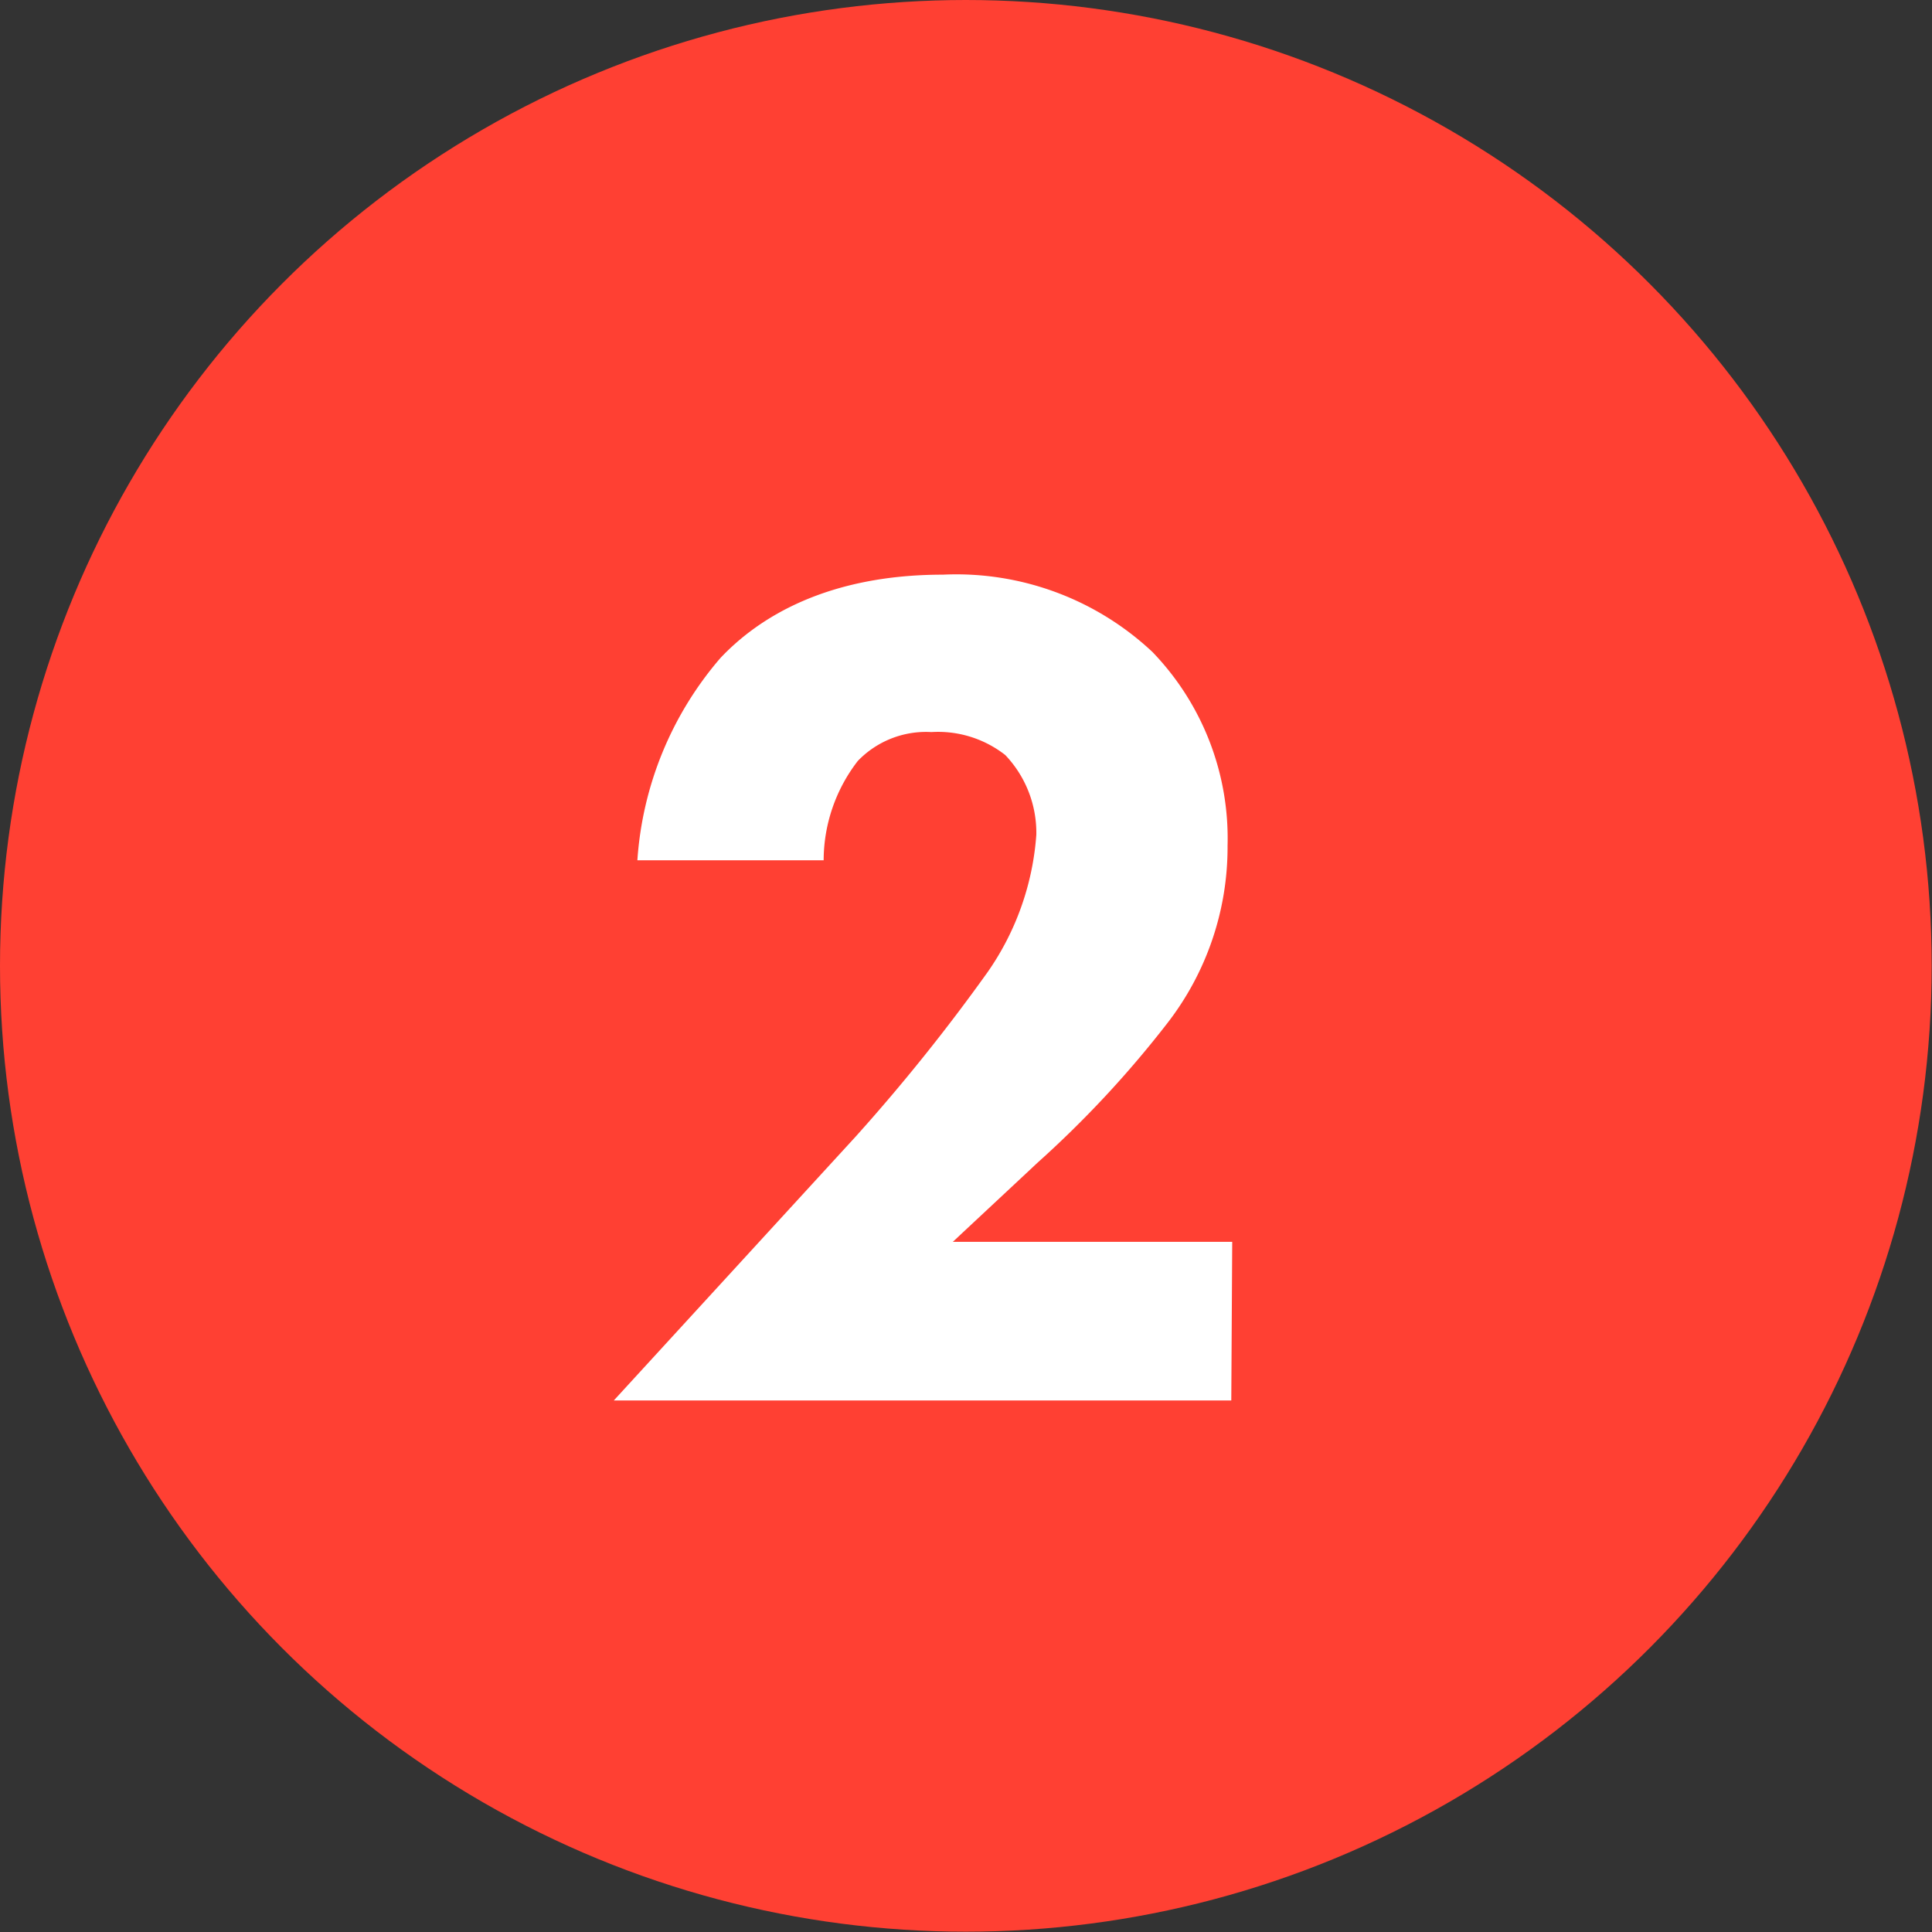 <svg xmlns="http://www.w3.org/2000/svg" viewBox="0 0 62.23 62.23"><rect x="0" y="0" width="62.23" height="62.23" fill="#333333" stroke="none"/><g id="レイヤー_2" data-name="レイヤー 2"><g id="Contents"><circle cx="31.11" cy="31.11" r="31.11" style="fill:#ff4033"/><path d="M39.66,45.11H19.77l7.8-8.51a60.78,60.78,0,0,0,4.25-5.3,8.82,8.82,0,0,0,1.56-4.41,3.63,3.63,0,0,0-1-2.57A3.51,3.51,0,0,0,30,23.58a3.05,3.05,0,0,0-2.37.93,5.25,5.25,0,0,0-1.1,3.2h-6A11.13,11.13,0,0,1,23.2,21.2c1.25-1.33,3.47-2.69,7.17-2.69A9.23,9.23,0,0,1,37.12,21a8.65,8.65,0,0,1,2.42,6.24,9.25,9.25,0,0,1-1.95,5.73,33.92,33.92,0,0,1-4.17,4.48L30.69,40h9Z" style="fill:#fff"/></g></g></svg>